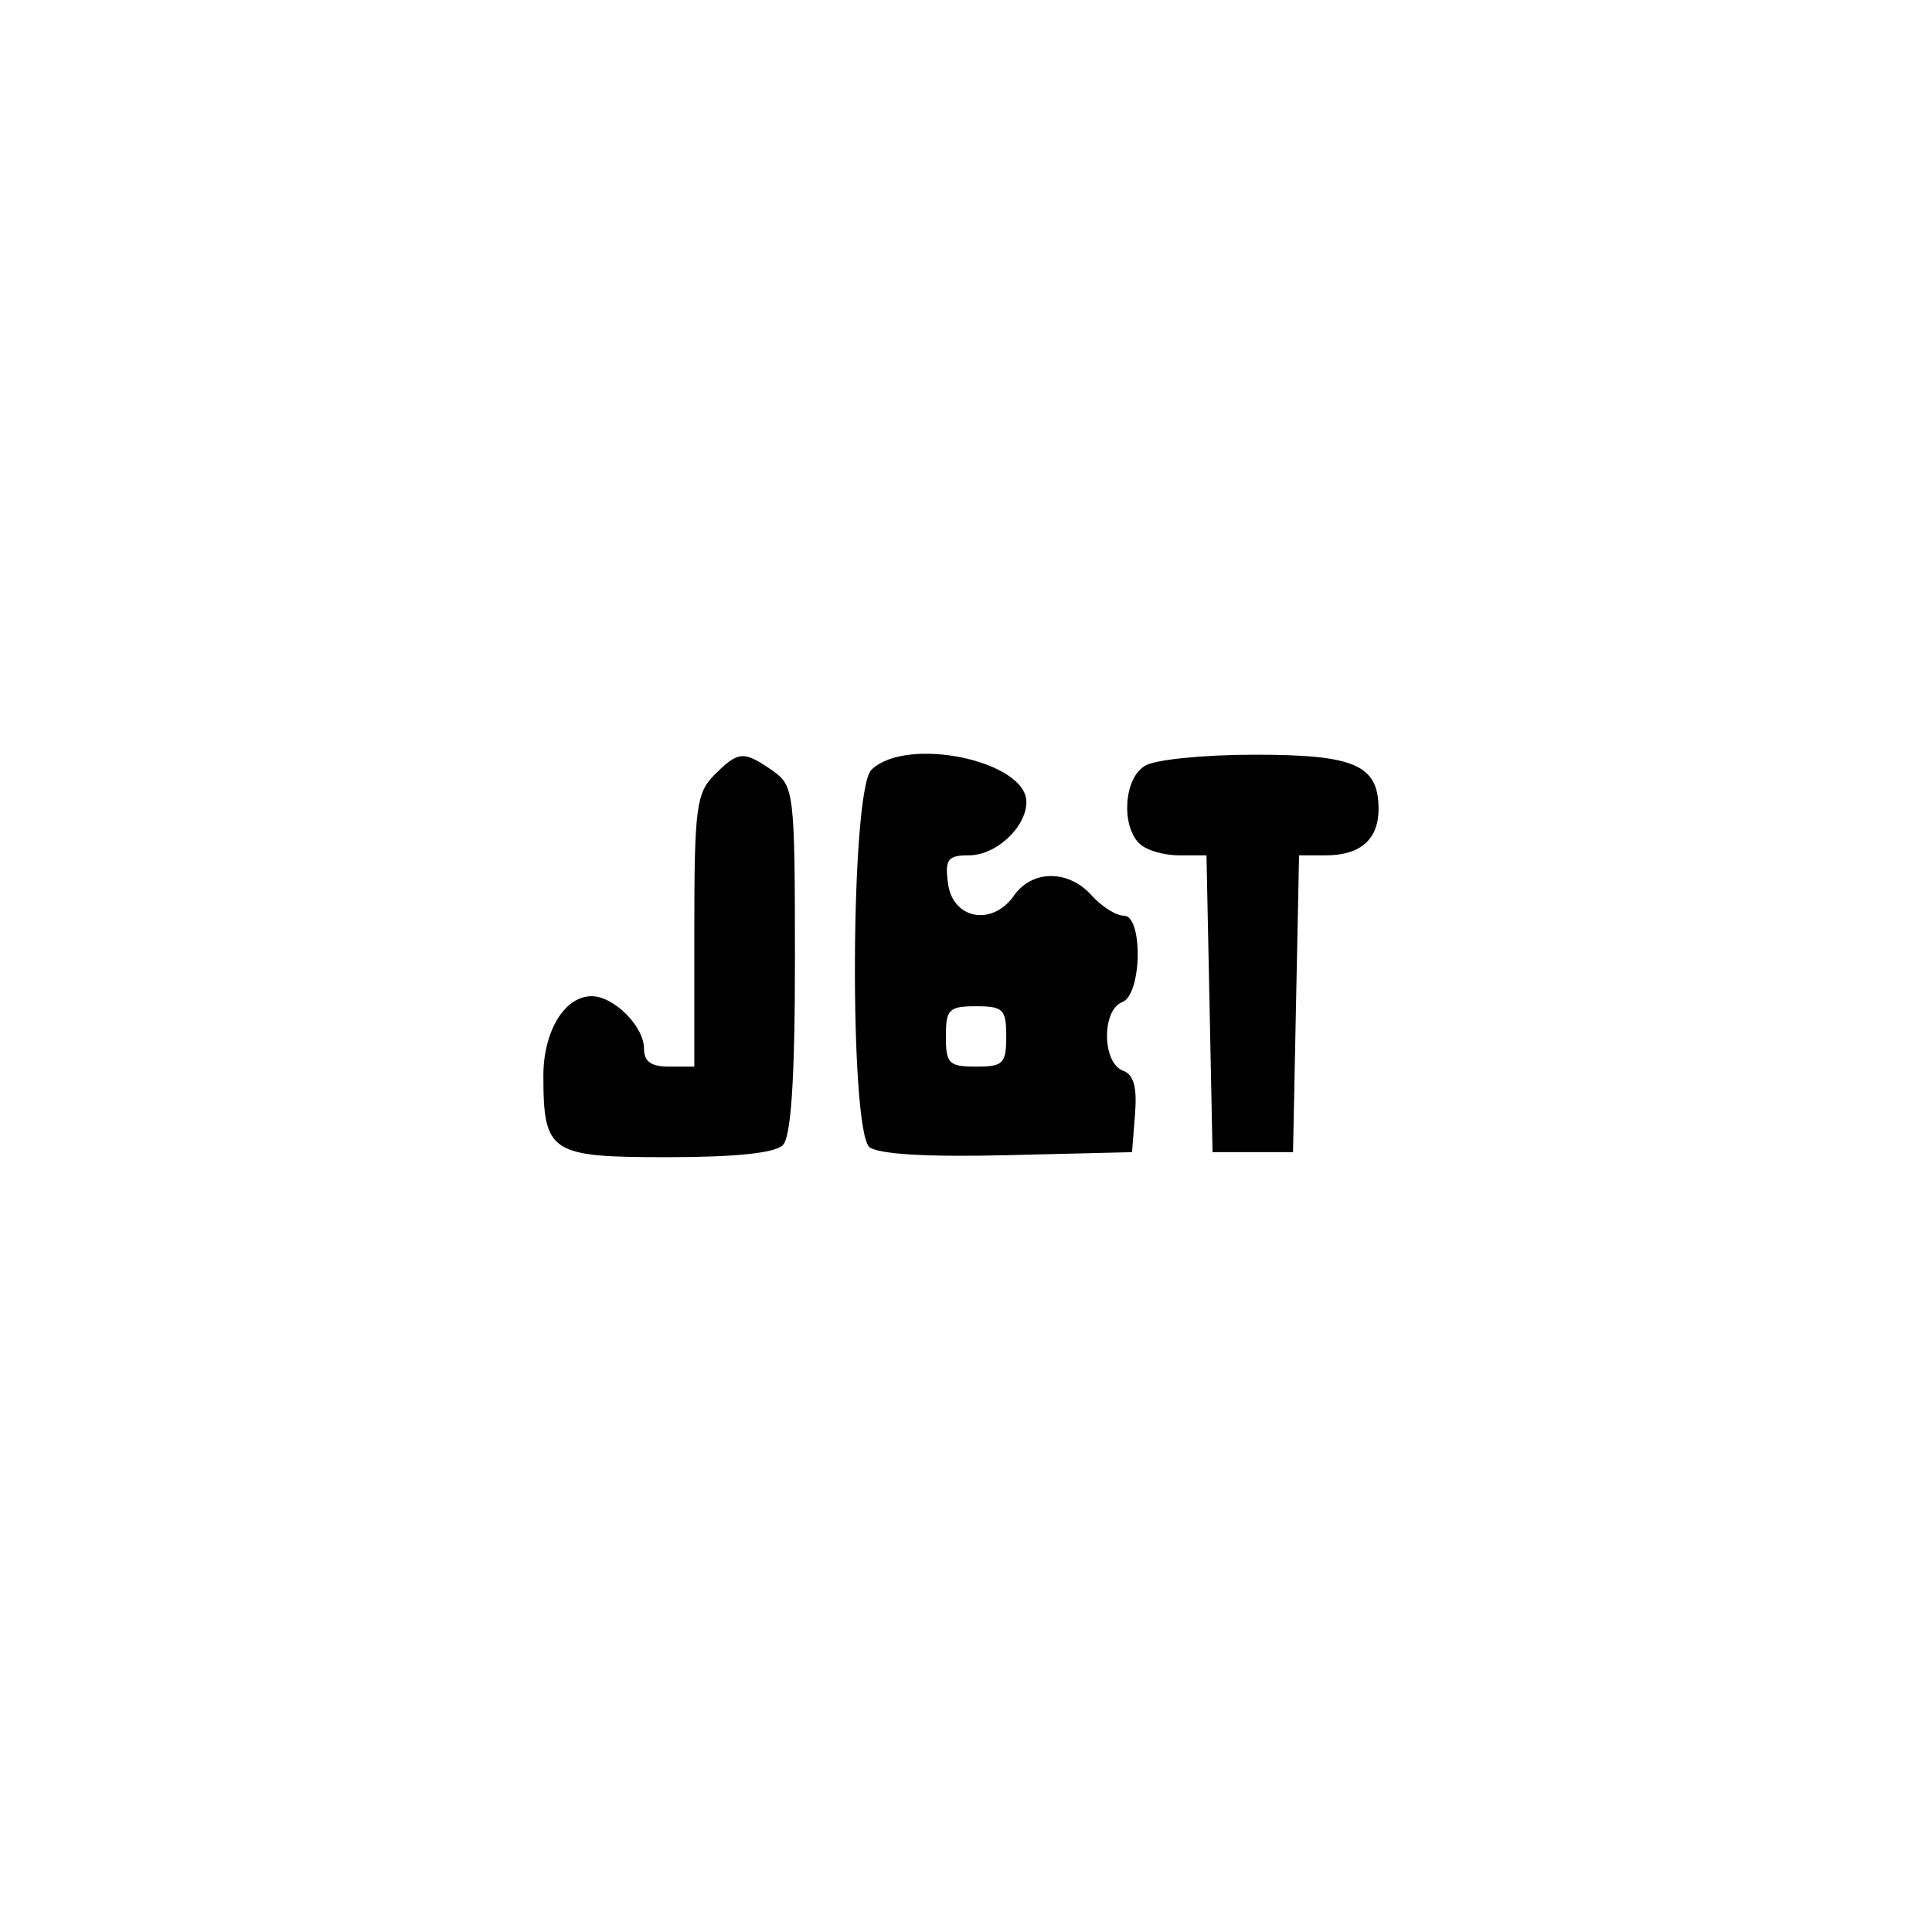<?xml version="1.0" standalone="no"?>
<!DOCTYPE svg PUBLIC "-//W3C//DTD SVG 20010904//EN"
 "http://www.w3.org/TR/2001/REC-SVG-20010904/DTD/svg10.dtd">
<svg version="1.0" xmlns="http://www.w3.org/2000/svg"
 width="192pt" height="192pt" viewBox="0 0 192 192"
 preserveAspectRatio="xMidYMid meet">
<g transform="translate(0,192) scale(0.1,-0.1)"
fill="#000000" stroke="none">
811 c445 -92 729 -532 635 -987 -62 -301 -295 -546 -601 -630 -91 -26 -329
-26 -420 0 -291 80 -516 305 -596 596 -26 91 -26 329 0 420 120 433 542 692
982 601z"/>
<path d="M710 1150 c-18 -18 -20 -33 -20 -155 l0 -135 -25 0 c-18 0 -25 5 -25
18 0 22 -30 52 -52 52 -27 0 -48 -35 -48 -79 0 -77 7 -81 123 -81 67 0 107 4
115 12 8 8 12 64 12 184 0 167 -1 173 -22 188 -29 20 -34 20 -58 -4z"/>
<path d="M866 1155 c-21 -21 -22 -357 -2 -375 9 -7 57 -10 137 -8 l124 3 3 38
c2 26 -1 39 -12 43 -21 8 -21 60 -1 68 20 7 21 86 2 86 -8 0 -22 9 -32 20 -23
26 -60 26 -78 -1 -22 -30 -61 -22 -65 14 -3 23 0 27 21 27 27 0 57 28 57 53 0
41 -119 66 -154 32z m134 -265 c0 -27 -3 -30 -30 -30 -27 0 -30 3 -30 30 0 27
3 30 30 30 27 0 30 -3 30 -30z"/>
<path d="M1138 1159 c-21 -12 -24 -59 -6 -77 7 -7 24 -12 40 -12 l27 0 3 -147
3 -148 40 0 40 0 3 148 3 147 27 0 c34 0 52 16 52 46 0 44 -24 54 -123 54 -51
0 -100 -5 -109 -11z"/>
</g>
</svg>
